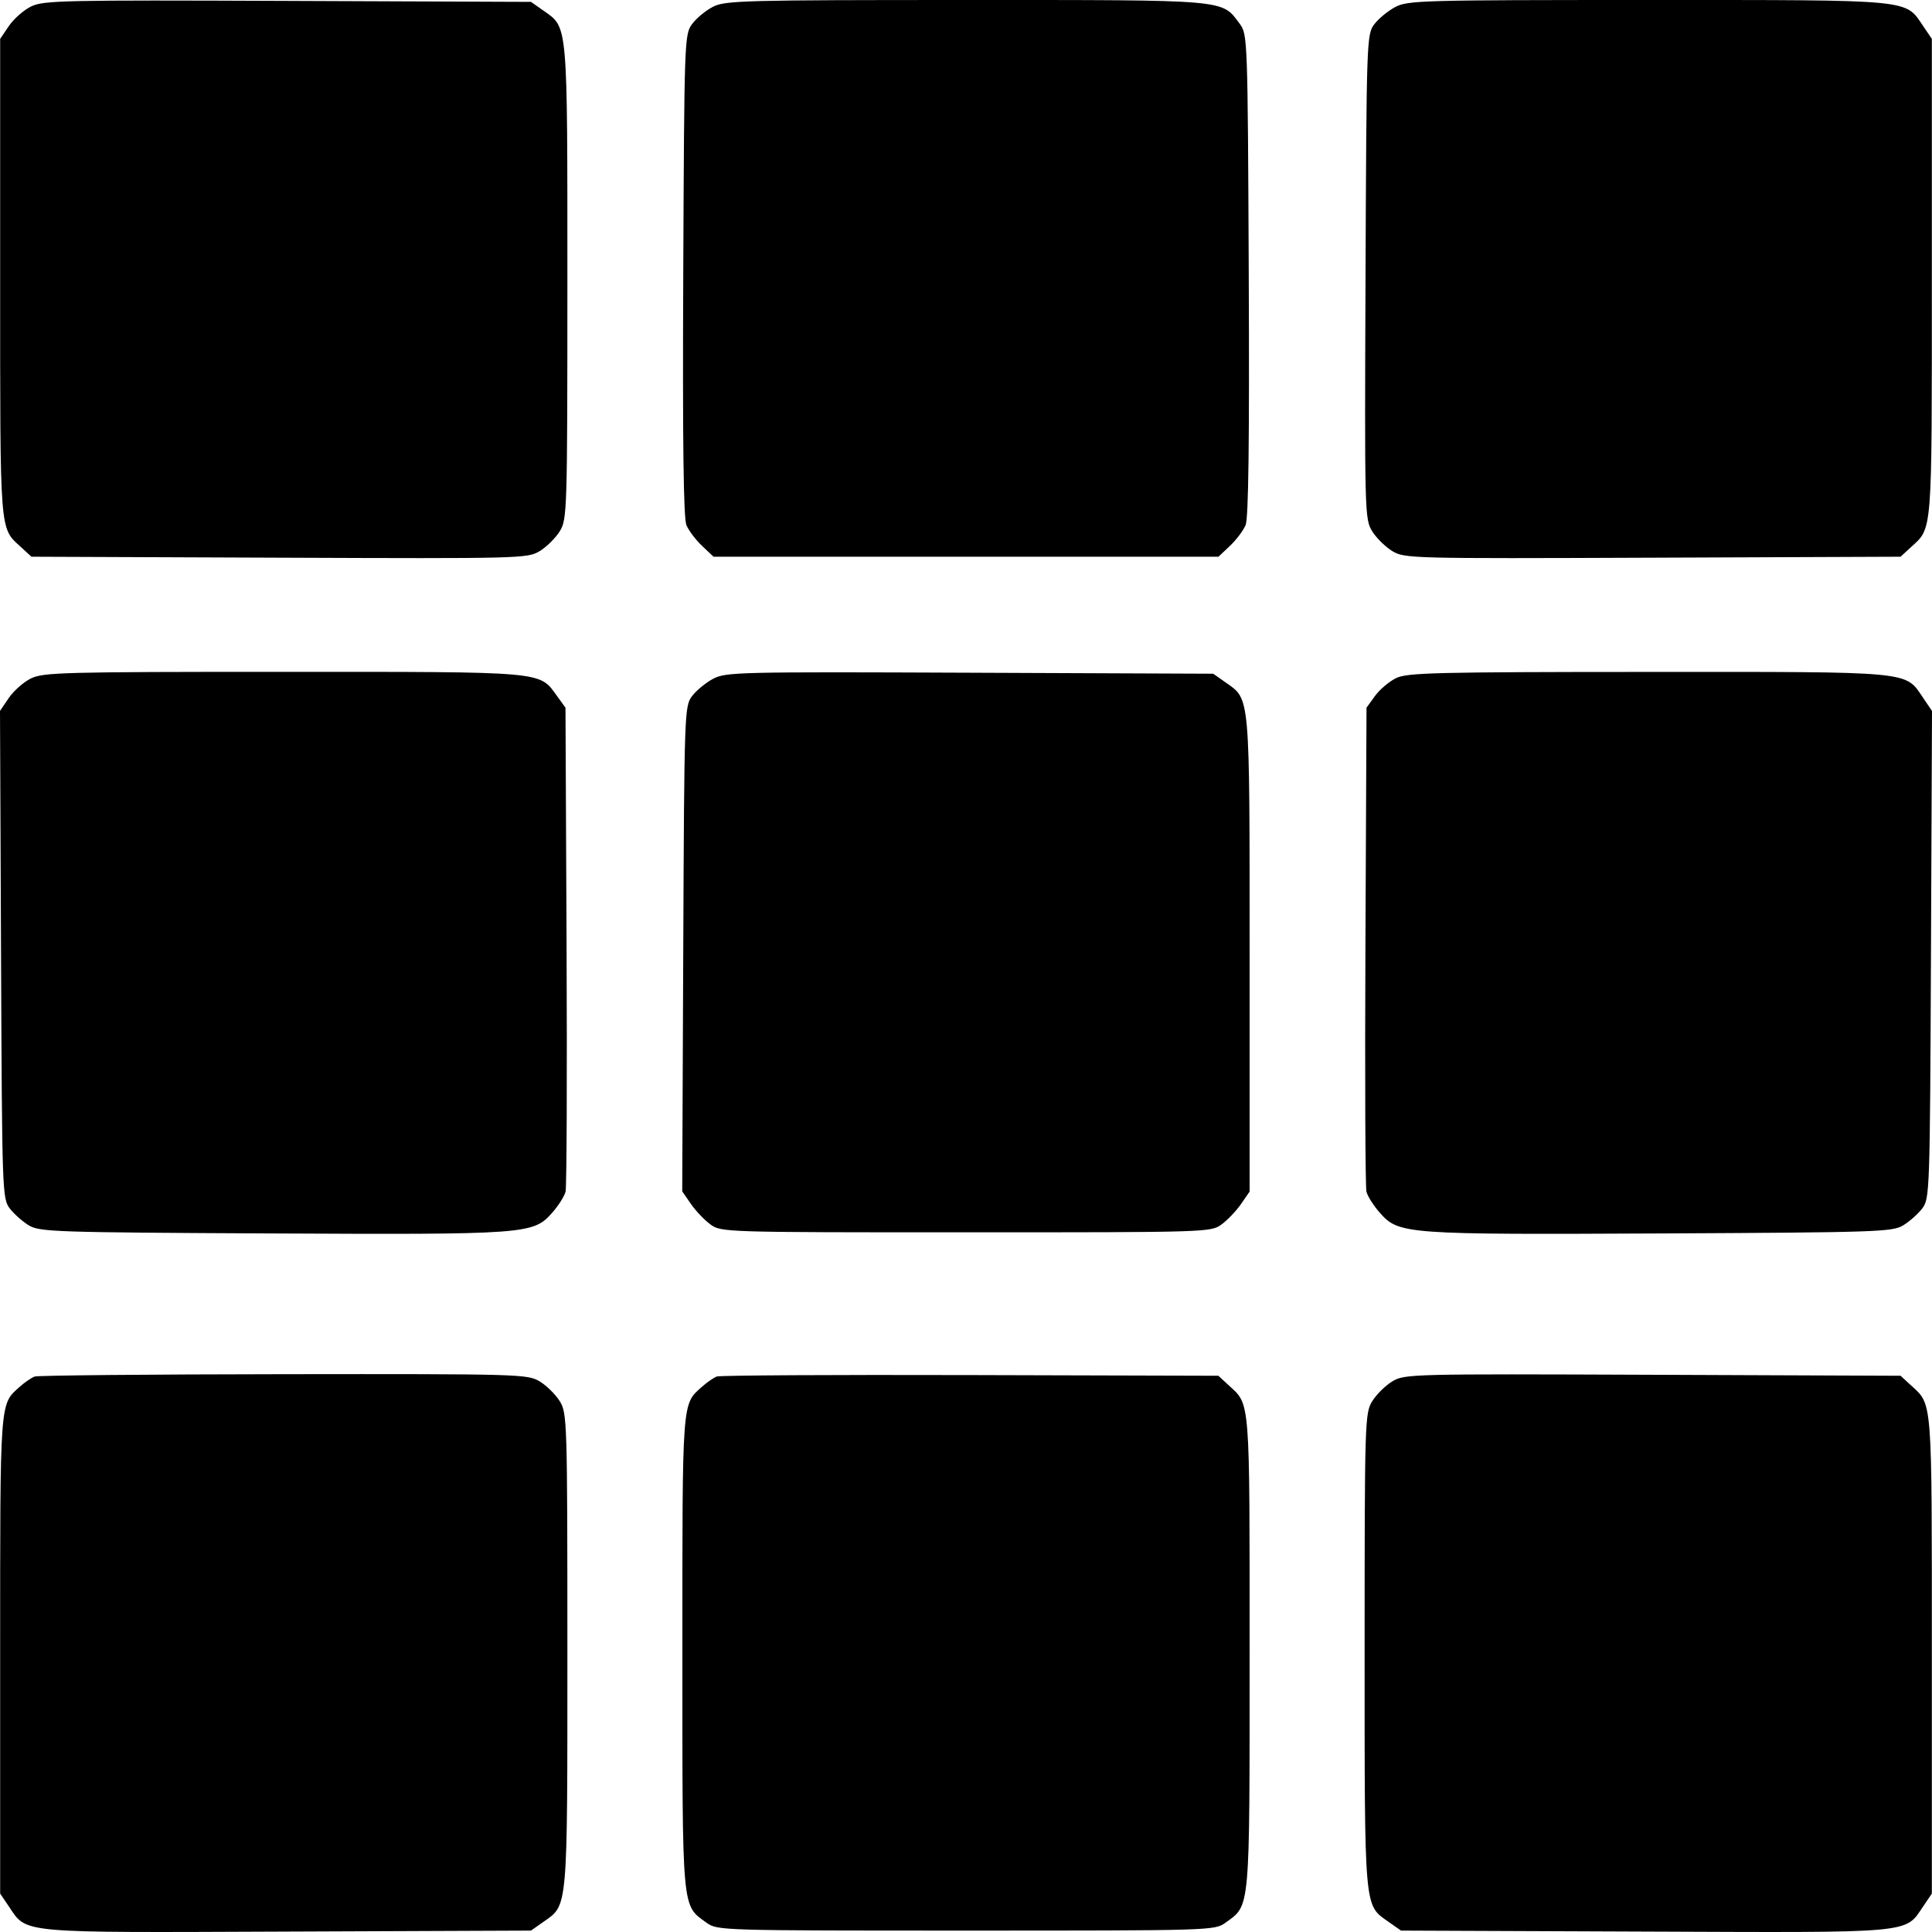 <svg width="300" height="300" viewBox="0 0 300 300" fill="none" xmlns="http://www.w3.org/2000/svg">
<path fill-rule="evenodd" clip-rule="evenodd" d="M4.798 1.019C3.659 1.587 2.119 2.947 1.376 4.042L0.025 6.034V43.193C0.025 83.433 -0.098 81.865 3.289 84.982L4.881 86.447L43.369 86.598C80.949 86.746 81.902 86.722 83.796 85.578C84.863 84.934 86.268 83.547 86.918 82.496C88.065 80.644 88.101 79.473 88.103 43.791C88.106 3.309 88.194 4.325 84.453 1.698L82.452 0.292L44.66 0.14C9.584 -0.002 6.72 0.062 4.798 1.019ZM110.763 1.026C109.641 1.589 108.168 2.795 107.49 3.705C106.278 5.332 106.254 5.983 106.095 42.674C105.982 68.708 106.131 80.457 106.585 81.537C106.943 82.389 108.038 83.842 109.018 84.767L110.799 86.447H150H189.201L190.982 84.767C191.962 83.842 193.057 82.389 193.415 81.537C193.869 80.457 194.018 68.708 193.905 42.674C193.746 5.983 193.722 5.332 192.51 3.705C189.659 -0.121 191.066 0.001 150 0.001C115.762 0.001 112.641 0.083 110.763 1.026ZM216.666 1.084C215.536 1.681 214.067 2.887 213.401 3.764C212.219 5.324 212.188 6.197 212.038 42.973C211.888 79.693 211.912 80.631 213.074 82.496C213.729 83.547 215.137 84.934 216.204 85.578C218.098 86.722 219.051 86.746 256.631 86.598L295.119 86.447L296.711 84.982C300.098 81.865 299.975 83.433 299.975 43.193V6.034L298.624 4.042C295.779 -0.152 297.402 0.001 255.925 0.001C220.851 -0.001 218.602 0.062 216.666 1.084ZM4.798 105.349C3.659 105.912 2.113 107.278 1.363 108.383L0 110.393L0.161 148.237C0.318 185.04 0.355 186.124 1.513 187.644C2.167 188.503 3.507 189.69 4.489 190.281C6.159 191.287 8.569 191.367 41.91 191.528C81.698 191.721 82.776 191.644 85.686 188.379C86.68 187.265 87.64 185.764 87.819 185.045C87.998 184.325 88.069 167.121 87.977 146.814L87.808 109.89L86.481 108.058C83.693 104.209 84.988 104.322 43.975 104.324C9.836 104.324 6.704 104.406 4.798 105.349ZM110.74 105.398C109.605 106 108.132 107.21 107.467 108.087C106.284 109.647 106.254 110.526 106.096 147.337L105.935 184.992L107.286 186.948C108.03 188.023 109.394 189.455 110.318 190.13C111.982 191.344 112.374 191.356 150 191.356C187.626 191.356 188.018 191.344 189.682 190.13C190.606 189.455 191.964 188.032 192.701 186.966L194.04 185.029V148.173C194.04 107.627 194.129 108.649 190.388 106.022L188.386 104.615L150.595 104.46C114.665 104.312 112.702 104.358 110.74 105.398ZM216.785 105.297C215.711 105.819 214.238 107.065 213.512 108.068L212.192 109.89L212.023 146.814C211.931 167.121 212.002 184.325 212.181 185.045C212.36 185.764 213.32 187.265 214.314 188.379C217.224 191.644 218.302 191.721 258.09 191.528C291.431 191.367 293.841 191.287 295.511 190.281C296.493 189.69 297.833 188.503 298.487 187.644C299.645 186.124 299.682 185.04 299.839 148.237L300 110.393L298.637 108.383C295.776 104.167 297.424 104.323 255.935 104.337C222.888 104.348 218.521 104.455 216.785 105.297ZM5.381 213.748C4.89 213.925 3.861 214.629 3.093 215.313C-0.063 218.127 0.025 216.933 0.025 256.881V294.04L1.376 296.032C4.247 300.264 2.476 300.105 44.66 299.934L82.452 299.782L84.453 298.376C88.194 295.749 88.106 296.765 88.103 256.284C88.101 220.601 88.065 219.43 86.918 217.578C86.268 216.527 84.863 215.144 83.796 214.503C81.912 213.372 80.769 213.34 44.065 213.383C23.28 213.407 5.872 213.571 5.381 213.748ZM111.316 213.741C110.825 213.922 109.795 214.629 109.028 215.313C105.873 218.125 105.96 216.962 105.961 256.529C105.962 297.165 105.836 295.76 109.723 298.568C111.381 299.766 111.899 299.782 150 299.782C188.101 299.782 188.619 299.766 190.277 298.568C194.164 295.76 194.038 297.165 194.039 256.529C194.04 216.672 194.161 218.208 190.776 215.092L189.184 213.627L150.696 213.521C129.528 213.462 111.807 213.562 111.316 213.741ZM216.204 214.496C215.137 215.14 213.732 216.527 213.082 217.578C211.935 219.43 211.899 220.601 211.897 256.284C211.894 296.765 211.806 295.749 215.547 298.376L217.548 299.782L255.34 299.934C297.524 300.105 295.753 300.264 298.624 296.032L299.975 294.04V256.881C299.975 216.641 300.098 218.209 296.711 215.092L295.119 213.627L256.631 213.476C219.051 213.328 218.098 213.352 216.204 214.496Z" fill="black"/>
</svg>
